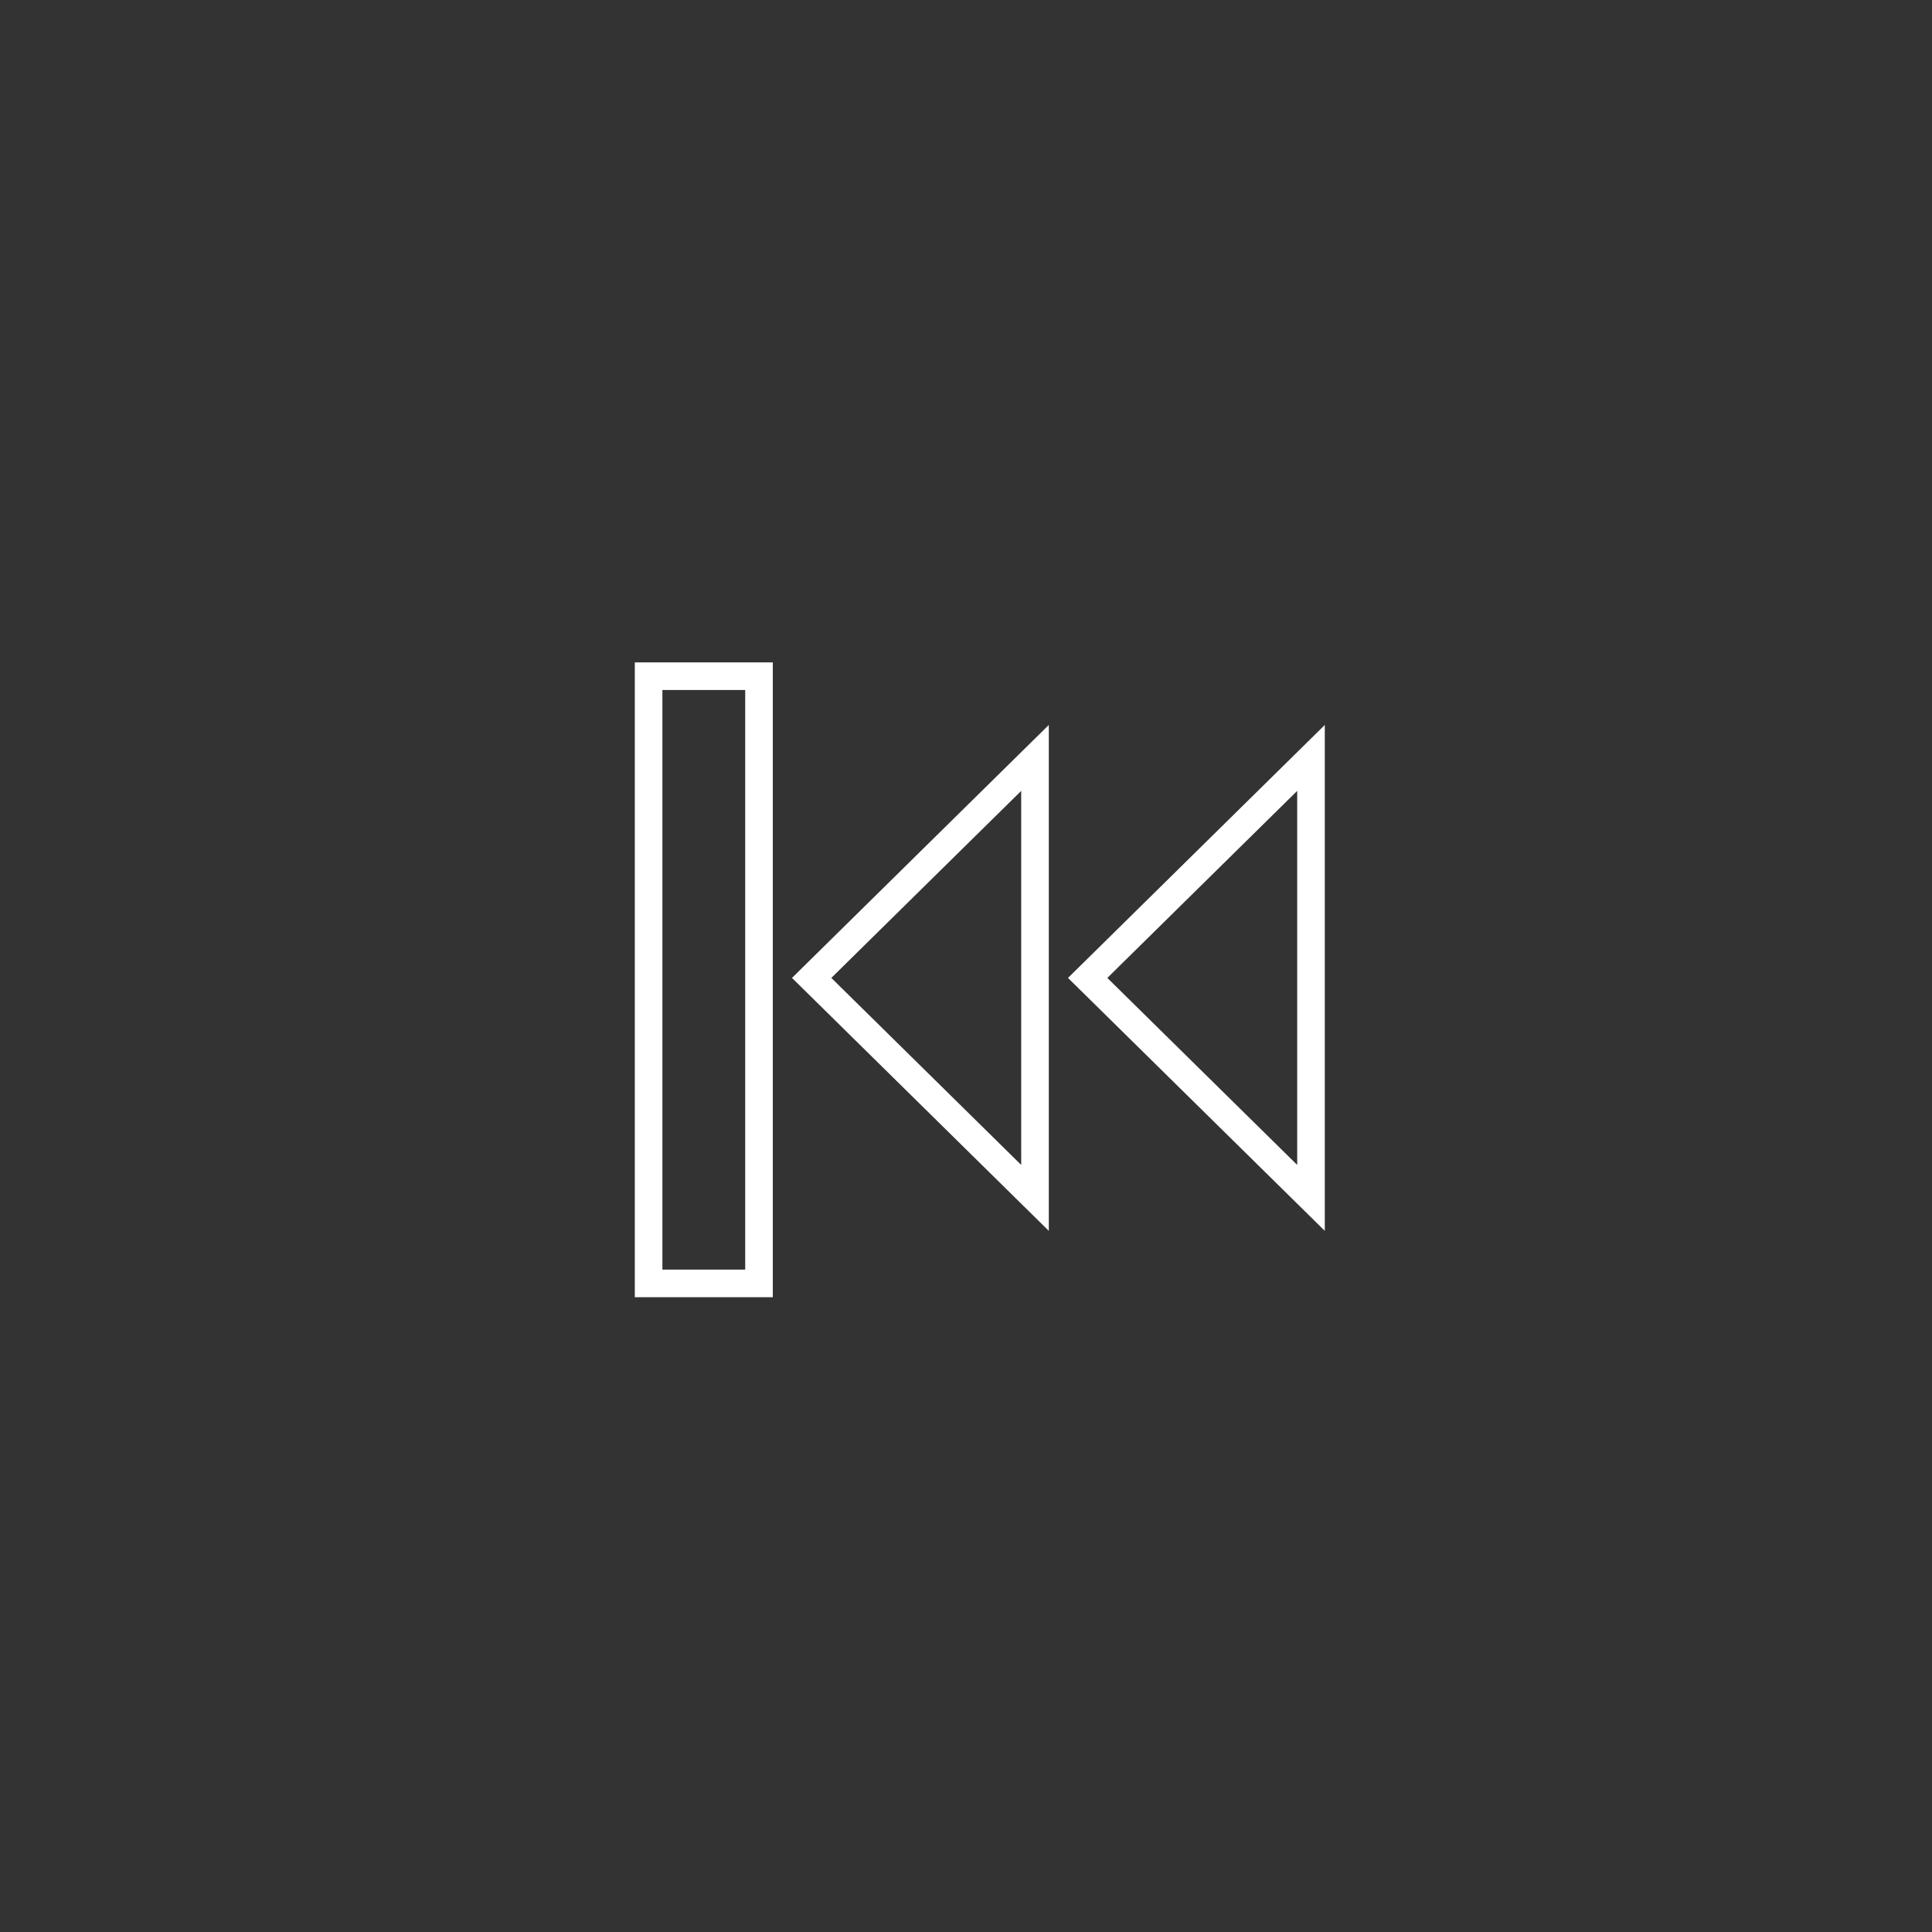 <?xml version="1.0" encoding="utf-8"?>
<!-- Generator: Adobe Illustrator 16.0.0, SVG Export Plug-In . SVG Version: 6.00 Build 0)  -->
<!DOCTYPE svg PUBLIC "-//W3C//DTD SVG 1.1//EN" "http://www.w3.org/Graphics/SVG/1.1/DTD/svg11.dtd">
<svg version="1.1" id="Layer_1" xmlns="http://www.w3.org/2000/svg" xmlns:xlink="http://www.w3.org/1999/xlink" x="0px" y="0px"
	 width="70px" height="70px" viewBox="0 0 70 70" enable-background="new 0 0 70 70" xml:space="preserve">
<rect x="0" y="0" width="70" height="70" fill="#333333" stroke="none"/>
<polygon fill="none" stroke="#FFFFFF" stroke-miterlimit="10" points="29.408,35.432 33.454,31.446 37.5,27.461 37.5,35.432 
	37.5,43.402 33.454,39.417 "/>
<polygon fill="none" stroke="#FFFFFF" stroke-miterlimit="10" points="39.408,35.432 43.454,31.446 47.5,27.461 47.5,35.432 
	47.5,43.402 43.454,39.417 "/>
<rect x="23.5" y="24.5" fill="none" stroke="#FFFFFF" stroke-miterlimit="10" width="4" height="22"/>
</svg>
